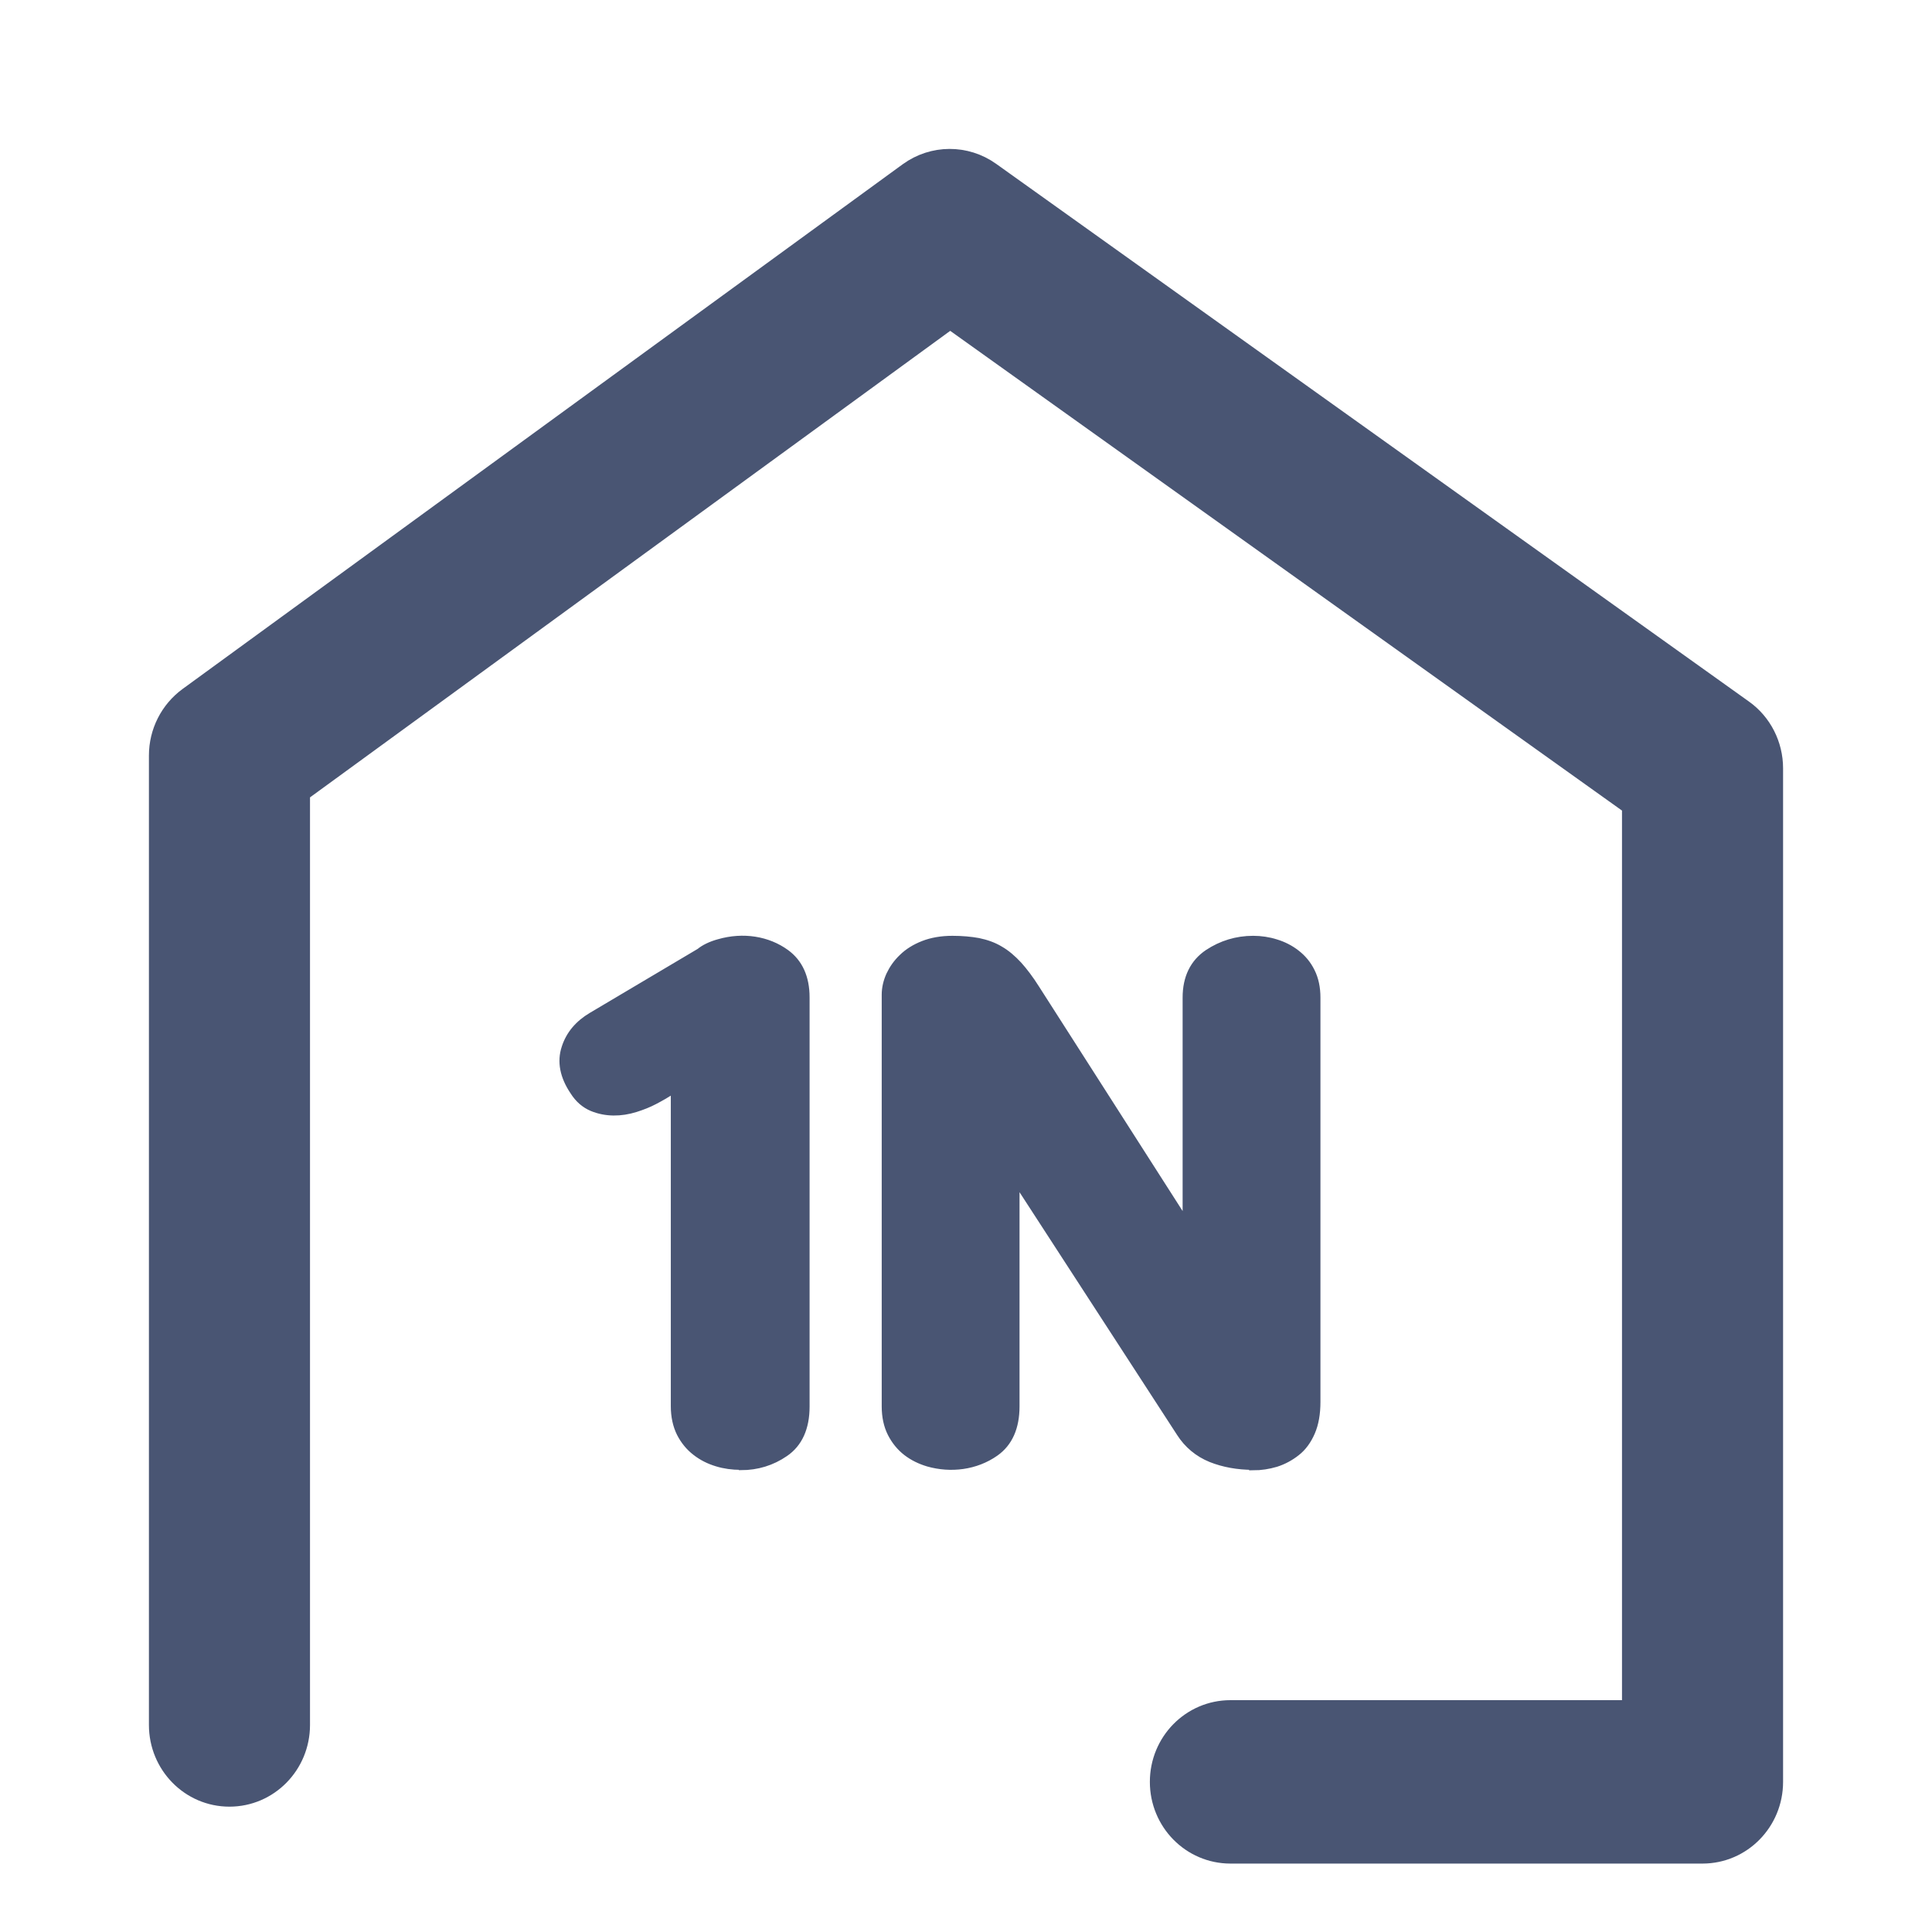 <svg width="24" height="24" viewBox="0 0 24 24" fill="none" xmlns="http://www.w3.org/2000/svg">
<path d="M21.149 23H15.285C14.814 23 14.434 22.613 14.434 22.135C14.434 21.657 14.814 21.27 15.285 21.27H20.299V9.992L11.803 3.925L3.701 9.829V21.428C3.701 21.906 3.321 22.293 2.85 22.293C2.38 22.293 2 21.906 2 21.428V9.385C2 9.106 2.132 8.845 2.355 8.681L11.303 2.161C11.597 1.948 11.991 1.946 12.287 2.157L21.639 8.837C21.866 8.998 22 9.264 22 9.544V22.135C22 22.613 21.62 23 21.149 23Z" fill="#495573" stroke="#495573" stroke-width="0.3"/>
<path d="M8.478 13.332C8.417 13.376 8.355 13.42 8.292 13.463C8.23 13.505 8.16 13.545 8.083 13.584C8.016 13.616 7.945 13.647 7.865 13.672C7.786 13.697 7.707 13.71 7.627 13.71C7.548 13.71 7.47 13.695 7.397 13.664C7.323 13.634 7.26 13.58 7.211 13.501C7.102 13.34 7.07 13.188 7.117 13.046C7.164 12.903 7.259 12.79 7.4 12.707L8.742 11.912C8.797 11.868 8.869 11.833 8.956 11.808C9.043 11.783 9.132 11.77 9.219 11.77C9.406 11.77 9.566 11.82 9.704 11.919C9.842 12.019 9.91 12.177 9.91 12.388V17.471C9.91 17.7 9.837 17.865 9.693 17.965C9.547 18.065 9.385 18.115 9.203 18.115C9.111 18.115 9.02 18.102 8.935 18.076C8.85 18.052 8.772 18.013 8.704 17.959C8.636 17.905 8.582 17.84 8.54 17.758C8.498 17.677 8.478 17.581 8.478 17.469V13.334V13.332Z" fill="#495573" stroke="#495573" stroke-width="0.1"/>
<path d="M9.202 18.209C9.099 18.209 9.001 18.196 8.907 18.167C8.81 18.138 8.723 18.094 8.646 18.034C8.566 17.973 8.502 17.894 8.455 17.802C8.408 17.708 8.383 17.594 8.383 17.469V13.518C8.37 13.528 8.357 13.536 8.343 13.545C8.275 13.589 8.202 13.632 8.124 13.672C8.054 13.709 7.977 13.739 7.892 13.766C7.712 13.822 7.527 13.824 7.359 13.755C7.266 13.716 7.189 13.649 7.13 13.555C7.005 13.37 6.969 13.188 7.026 13.017C7.079 12.851 7.191 12.721 7.353 12.625L8.695 11.829C8.748 11.785 8.831 11.743 8.931 11.716C9.232 11.629 9.536 11.679 9.761 11.843C9.924 11.962 10.007 12.146 10.007 12.39V17.473C10.007 17.735 9.92 17.929 9.748 18.046C9.587 18.157 9.404 18.213 9.205 18.213L9.202 18.209ZM8.572 13.144V17.467C8.572 17.563 8.589 17.644 8.623 17.711C8.659 17.781 8.703 17.836 8.761 17.881C8.82 17.927 8.888 17.959 8.962 17.982C9.037 18.005 9.118 18.017 9.203 18.017C9.366 18.017 9.51 17.973 9.64 17.882C9.759 17.8 9.818 17.665 9.818 17.467V12.384C9.818 12.204 9.763 12.075 9.651 11.994C9.53 11.906 9.389 11.862 9.22 11.862C9.141 11.862 9.062 11.873 8.982 11.896C8.907 11.918 8.846 11.946 8.801 11.983L7.448 12.786C7.325 12.859 7.245 12.951 7.206 13.072C7.168 13.186 7.196 13.307 7.289 13.443C7.33 13.509 7.376 13.549 7.433 13.572C7.561 13.626 7.701 13.622 7.839 13.578C7.914 13.555 7.982 13.526 8.043 13.495C8.115 13.459 8.183 13.42 8.243 13.38C8.306 13.34 8.366 13.297 8.425 13.253L8.574 13.142L8.572 13.144Z" fill="#495573" stroke="#495573" stroke-width="0.1"/>
<path d="M16.259 17.41C16.259 17.544 16.24 17.656 16.202 17.744C16.164 17.832 16.111 17.904 16.045 17.957C15.979 18.011 15.905 18.05 15.822 18.075C15.739 18.1 15.654 18.113 15.567 18.113C15.386 18.113 15.223 18.084 15.081 18.025C14.938 17.965 14.826 17.873 14.743 17.744L12.52 14.32V17.467C12.52 17.696 12.448 17.861 12.307 17.961C12.163 18.061 12.004 18.111 11.829 18.111C11.736 18.111 11.645 18.098 11.556 18.073C11.469 18.048 11.39 18.009 11.322 17.956C11.254 17.902 11.199 17.836 11.158 17.754C11.116 17.673 11.095 17.577 11.095 17.465V12.35C11.095 12.283 11.11 12.215 11.141 12.148C11.171 12.081 11.216 12.018 11.277 11.96C11.337 11.9 11.413 11.854 11.504 11.818C11.594 11.781 11.702 11.764 11.829 11.764C11.944 11.764 12.046 11.771 12.133 11.789C12.22 11.806 12.301 11.835 12.371 11.877C12.443 11.919 12.511 11.977 12.577 12.048C12.643 12.119 12.711 12.213 12.783 12.325L14.834 15.532V12.384C14.834 12.173 14.909 12.016 15.06 11.916C15.212 11.816 15.38 11.766 15.567 11.766C15.654 11.766 15.741 11.779 15.822 11.804C15.905 11.829 15.979 11.868 16.045 11.918C16.111 11.967 16.162 12.033 16.202 12.11C16.24 12.188 16.259 12.281 16.259 12.386V17.41Z" fill="#495573" stroke="#495573" stroke-width="0.1"/>
<path d="M15.567 18.209C15.374 18.209 15.198 18.176 15.045 18.115C14.885 18.05 14.756 17.942 14.664 17.798L12.615 14.641V17.469C12.615 17.731 12.53 17.923 12.36 18.042C12.12 18.211 11.81 18.248 11.532 18.169C11.434 18.14 11.343 18.096 11.265 18.036C11.186 17.975 11.122 17.896 11.075 17.804C11.027 17.709 11.003 17.598 11.003 17.471V12.356C11.003 12.275 11.022 12.194 11.057 12.116C11.093 12.039 11.144 11.964 11.214 11.898C11.282 11.831 11.369 11.777 11.471 11.737C11.573 11.697 11.694 11.675 11.831 11.675C11.951 11.675 12.059 11.685 12.152 11.702C12.25 11.722 12.341 11.754 12.42 11.802C12.5 11.848 12.575 11.912 12.649 11.992C12.717 12.068 12.791 12.165 12.864 12.281L14.741 15.215V12.392C14.741 12.146 14.832 11.962 15.009 11.843C15.176 11.733 15.363 11.675 15.567 11.675C15.663 11.675 15.758 11.689 15.849 11.718C15.941 11.746 16.026 11.789 16.1 11.847C16.177 11.906 16.24 11.981 16.285 12.073C16.331 12.165 16.353 12.273 16.353 12.392V17.416C16.353 17.561 16.331 17.686 16.287 17.788C16.242 17.892 16.181 17.977 16.102 18.038C16.026 18.098 15.941 18.144 15.849 18.173C15.758 18.2 15.663 18.215 15.567 18.215V18.209ZM12.426 14.001L14.822 17.692C14.894 17.806 14.991 17.884 15.117 17.936C15.248 17.99 15.399 18.017 15.567 18.017C15.645 18.017 15.722 18.005 15.796 17.982C15.866 17.961 15.93 17.927 15.987 17.882C16.04 17.84 16.083 17.781 16.115 17.706C16.147 17.629 16.164 17.529 16.164 17.41V12.386C16.164 12.296 16.149 12.217 16.117 12.152C16.085 12.087 16.043 12.035 15.989 11.994C15.932 11.95 15.868 11.918 15.796 11.896C15.722 11.873 15.646 11.862 15.567 11.862C15.397 11.862 15.249 11.906 15.111 11.996C14.989 12.079 14.928 12.206 14.928 12.384V15.857L12.704 12.379C12.636 12.271 12.569 12.183 12.507 12.116C12.448 12.05 12.386 11.998 12.324 11.962C12.261 11.925 12.191 11.9 12.116 11.885C11.95 11.852 11.693 11.847 11.538 11.91C11.458 11.943 11.392 11.983 11.341 12.033C11.29 12.083 11.25 12.137 11.226 12.192C11.201 12.246 11.19 12.3 11.19 12.354V17.469C11.19 17.565 11.207 17.648 11.241 17.713C11.277 17.782 11.32 17.838 11.379 17.882C11.437 17.929 11.505 17.961 11.581 17.984C11.66 18.007 11.744 18.019 11.827 18.019C11.984 18.019 12.123 17.975 12.25 17.884C12.367 17.802 12.424 17.667 12.424 17.469V14.001H12.426Z" fill="#495573" stroke="#495573" stroke-width="0.1"/>
</svg>
